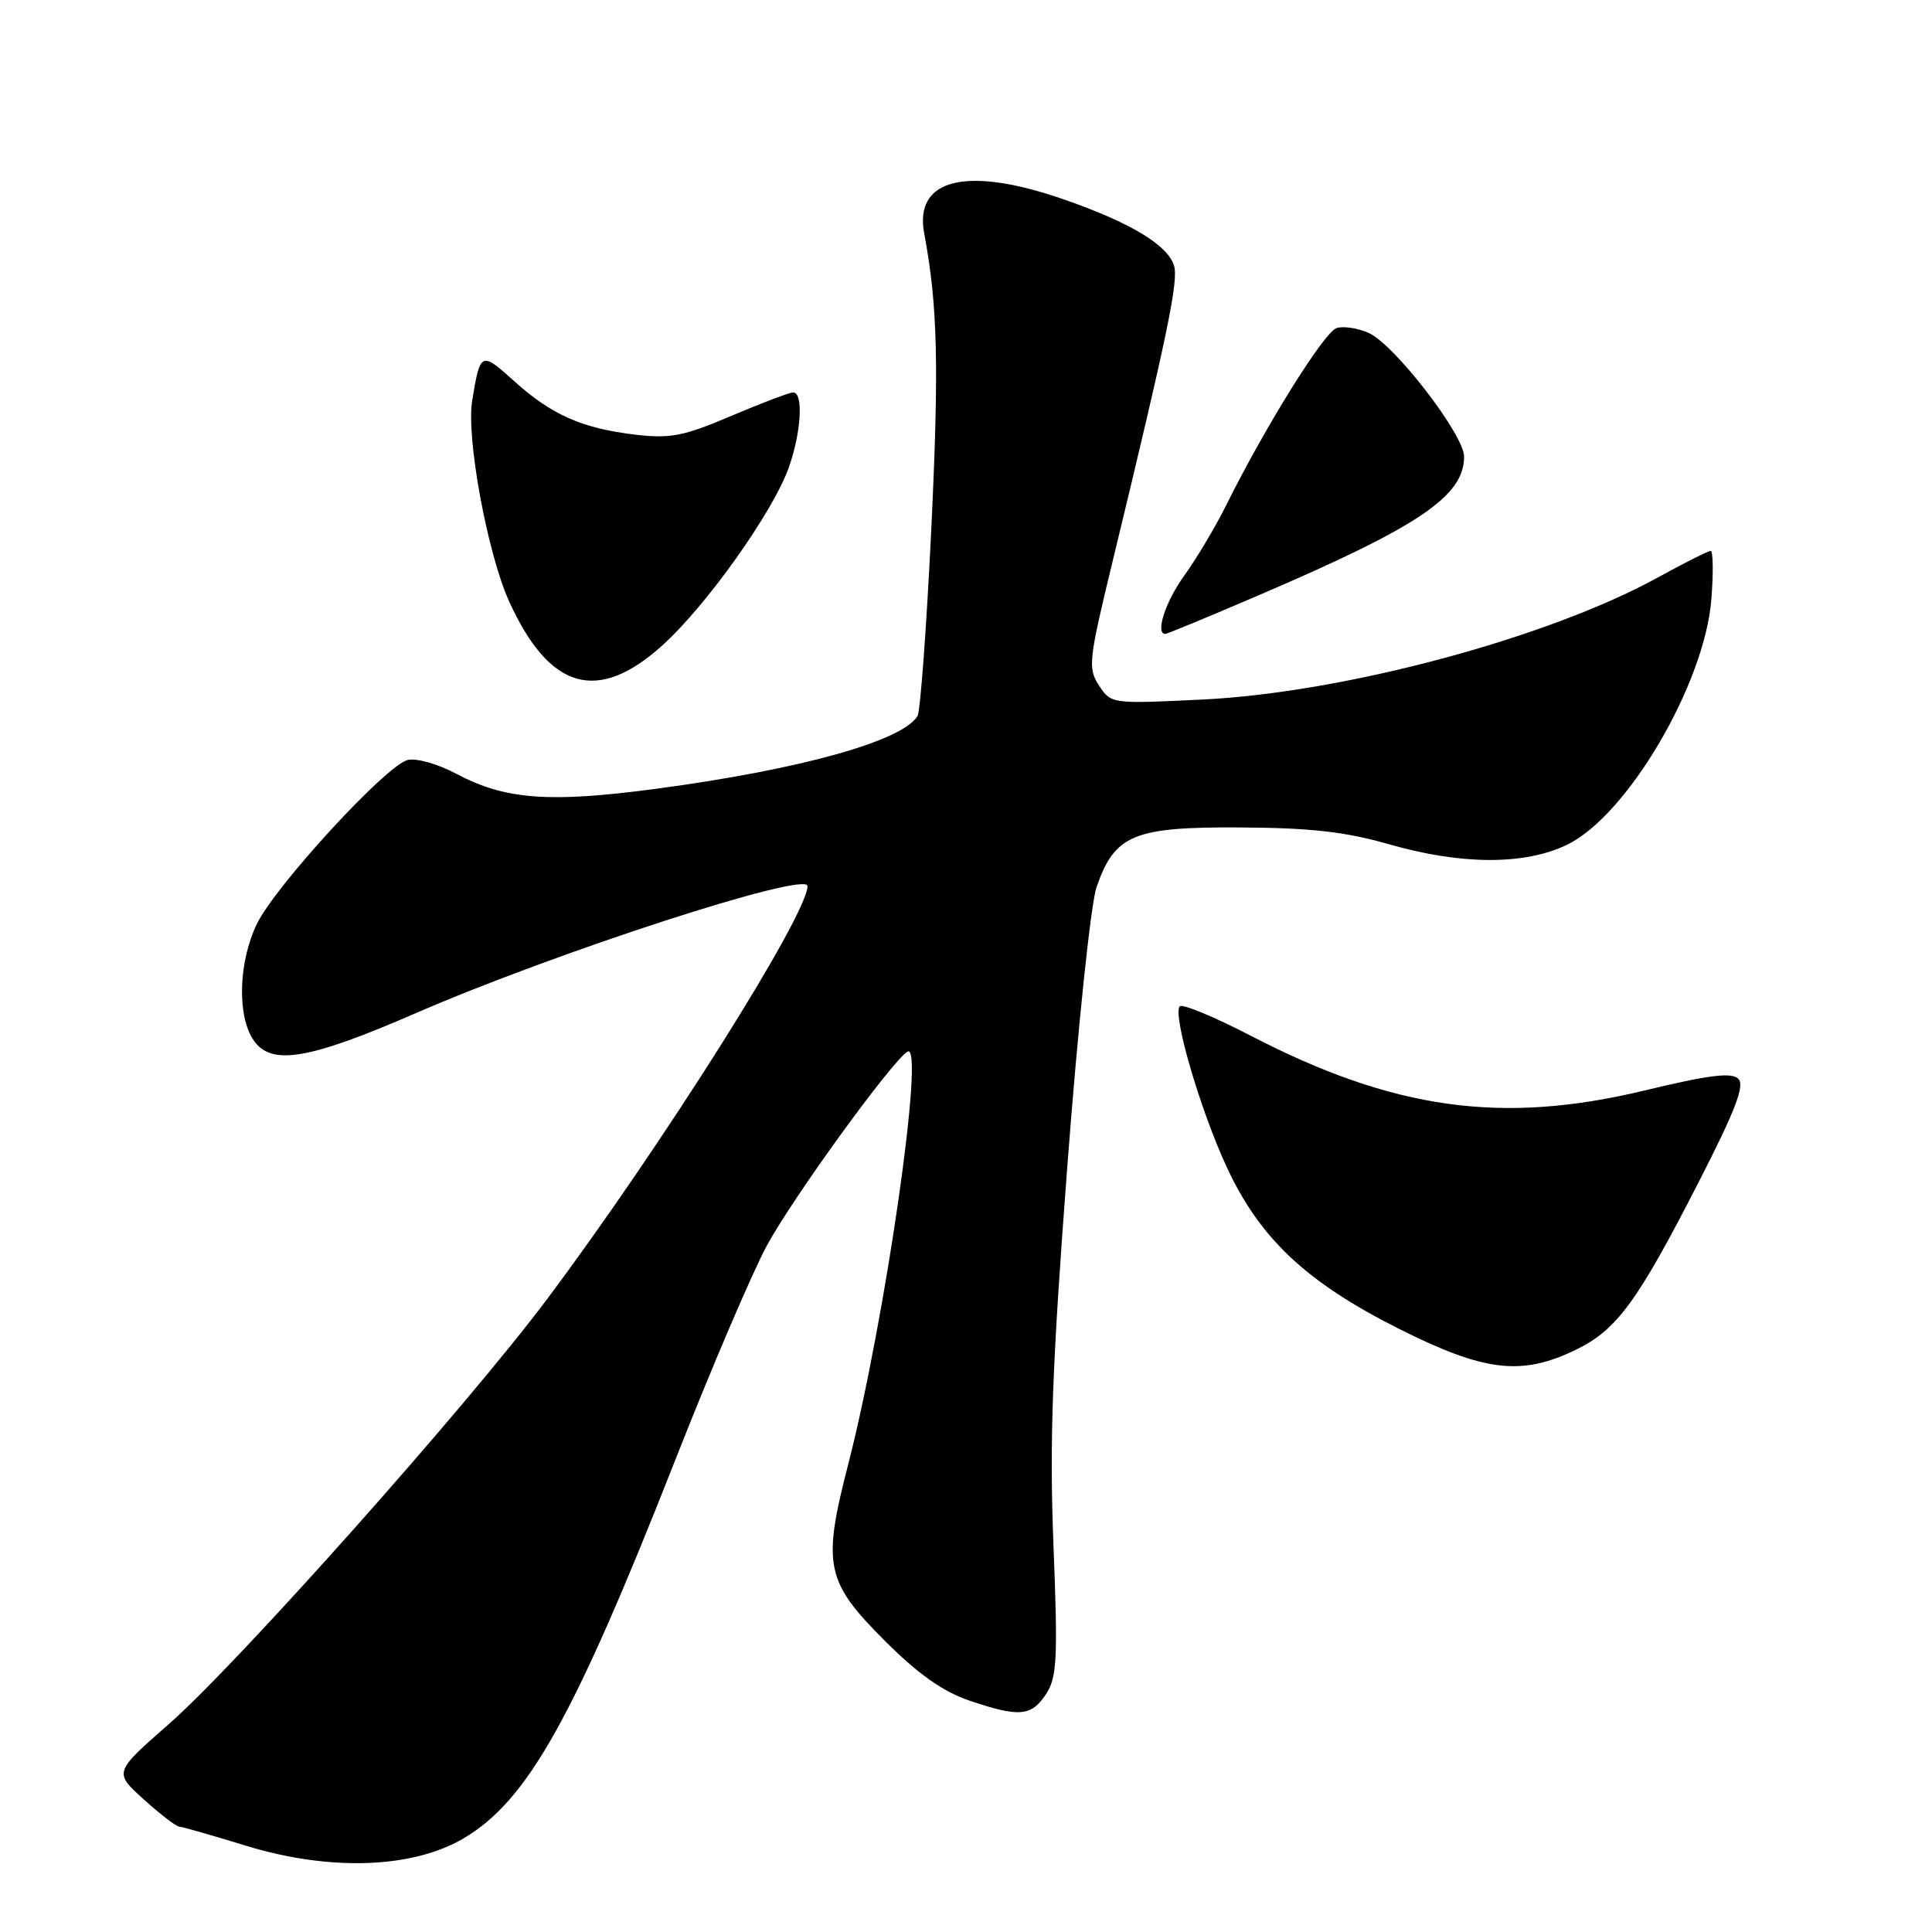 <?xml version="1.0" encoding="UTF-8" standalone="no"?>
<!DOCTYPE svg PUBLIC "-//W3C//DTD SVG 1.1//EN" "http://www.w3.org/Graphics/SVG/1.1/DTD/svg11.dtd" >
<svg xmlns="http://www.w3.org/2000/svg" xmlns:xlink="http://www.w3.org/1999/xlink" version="1.1" viewBox="0 0 256 256">
 <g >
 <path fill="currentColor"
d=" M 61.38 243.62 C 69.90 238.63 76.00 227.74 89.53 193.32 C 94.25 181.32 99.70 168.57 101.64 165.00 C 105.10 158.63 118.14 140.65 120.24 139.35 C 122.63 137.88 117.28 175.05 112.36 194.16 C 108.94 207.44 109.40 209.59 117.33 217.50 C 121.67 221.83 124.96 224.15 128.43 225.33 C 135.06 227.58 136.66 227.44 138.61 224.47 C 140.06 222.26 140.18 219.81 139.59 204.72 C 139.05 190.88 139.41 181.02 141.43 154.49 C 142.83 136.01 144.54 119.75 145.30 117.54 C 147.71 110.60 150.20 109.56 164.28 109.64 C 173.63 109.69 178.26 110.21 183.98 111.85 C 193.65 114.63 202.02 114.65 207.65 111.93 C 215.62 108.07 225.85 90.68 226.76 79.46 C 227.04 75.91 227.00 73.00 226.67 73.00 C 226.34 73.00 223.18 74.59 219.65 76.53 C 205.06 84.55 178.08 91.78 159.37 92.69 C 147.31 93.28 147.22 93.27 145.63 90.84 C 144.13 88.55 144.24 87.52 147.41 74.45 C 154.71 44.31 156.19 37.18 155.56 35.18 C 154.69 32.45 149.81 29.51 141.10 26.47 C 128.15 21.94 121.10 23.63 122.46 30.92 C 124.25 40.48 124.44 48.35 123.40 70.13 C 122.77 83.13 121.95 94.27 121.57 94.89 C 119.52 98.21 106.04 101.96 87.00 104.51 C 72.80 106.41 66.94 105.97 60.50 102.55 C 57.98 101.21 55.15 100.41 53.99 100.71 C 51.10 101.47 36.48 117.38 34.04 122.42 C 31.58 127.51 31.39 134.68 33.64 137.89 C 35.98 141.24 40.93 140.40 55.00 134.29 C 73.65 126.18 107.00 115.36 107.00 117.41 C 107.00 121.22 87.77 151.72 72.50 172.13 C 61.88 186.32 31.50 220.45 22.36 228.46 C 15.08 234.84 15.08 234.84 19.04 238.42 C 21.22 240.39 23.34 242.02 23.75 242.04 C 24.16 242.06 28.10 243.19 32.50 244.54 C 43.58 247.96 54.58 247.61 61.38 243.62 Z  M 208.77 178.87 C 214.23 176.23 216.94 172.54 225.08 156.64 C 229.95 147.13 231.22 143.83 230.34 142.95 C 229.46 142.06 226.47 142.43 217.84 144.51 C 198.98 149.04 184.65 147.04 165.73 137.24 C 160.91 134.74 156.68 132.99 156.33 133.34 C 155.33 134.34 158.95 146.81 162.48 154.50 C 166.88 164.06 173.05 169.88 185.34 176.06 C 196.69 181.76 201.59 182.35 208.77 178.87 Z  M 87.73 85.55 C 93.58 80.30 102.45 67.81 104.53 61.92 C 106.17 57.27 106.48 52.00 105.10 52.00 C 104.61 52.00 100.92 53.40 96.89 55.11 C 90.61 57.79 88.82 58.14 84.22 57.60 C 77.13 56.76 73.09 54.98 68.12 50.49 C 63.75 46.54 63.63 46.60 62.57 53.06 C 61.75 57.99 64.60 73.42 67.48 79.73 C 72.82 91.42 79.17 93.25 87.73 85.55 Z  M 166.61 78.95 C 188.02 69.78 194.00 65.76 194.00 60.50 C 194.00 57.62 184.81 45.69 181.39 44.13 C 179.95 43.48 178.02 43.18 177.11 43.47 C 175.46 43.99 167.71 56.42 162.52 66.86 C 161.06 69.80 158.54 74.03 156.93 76.26 C 154.43 79.70 153.04 84.00 154.41 84.00 C 154.64 84.00 160.13 81.73 166.61 78.95 Z "/>
</g>
</svg>